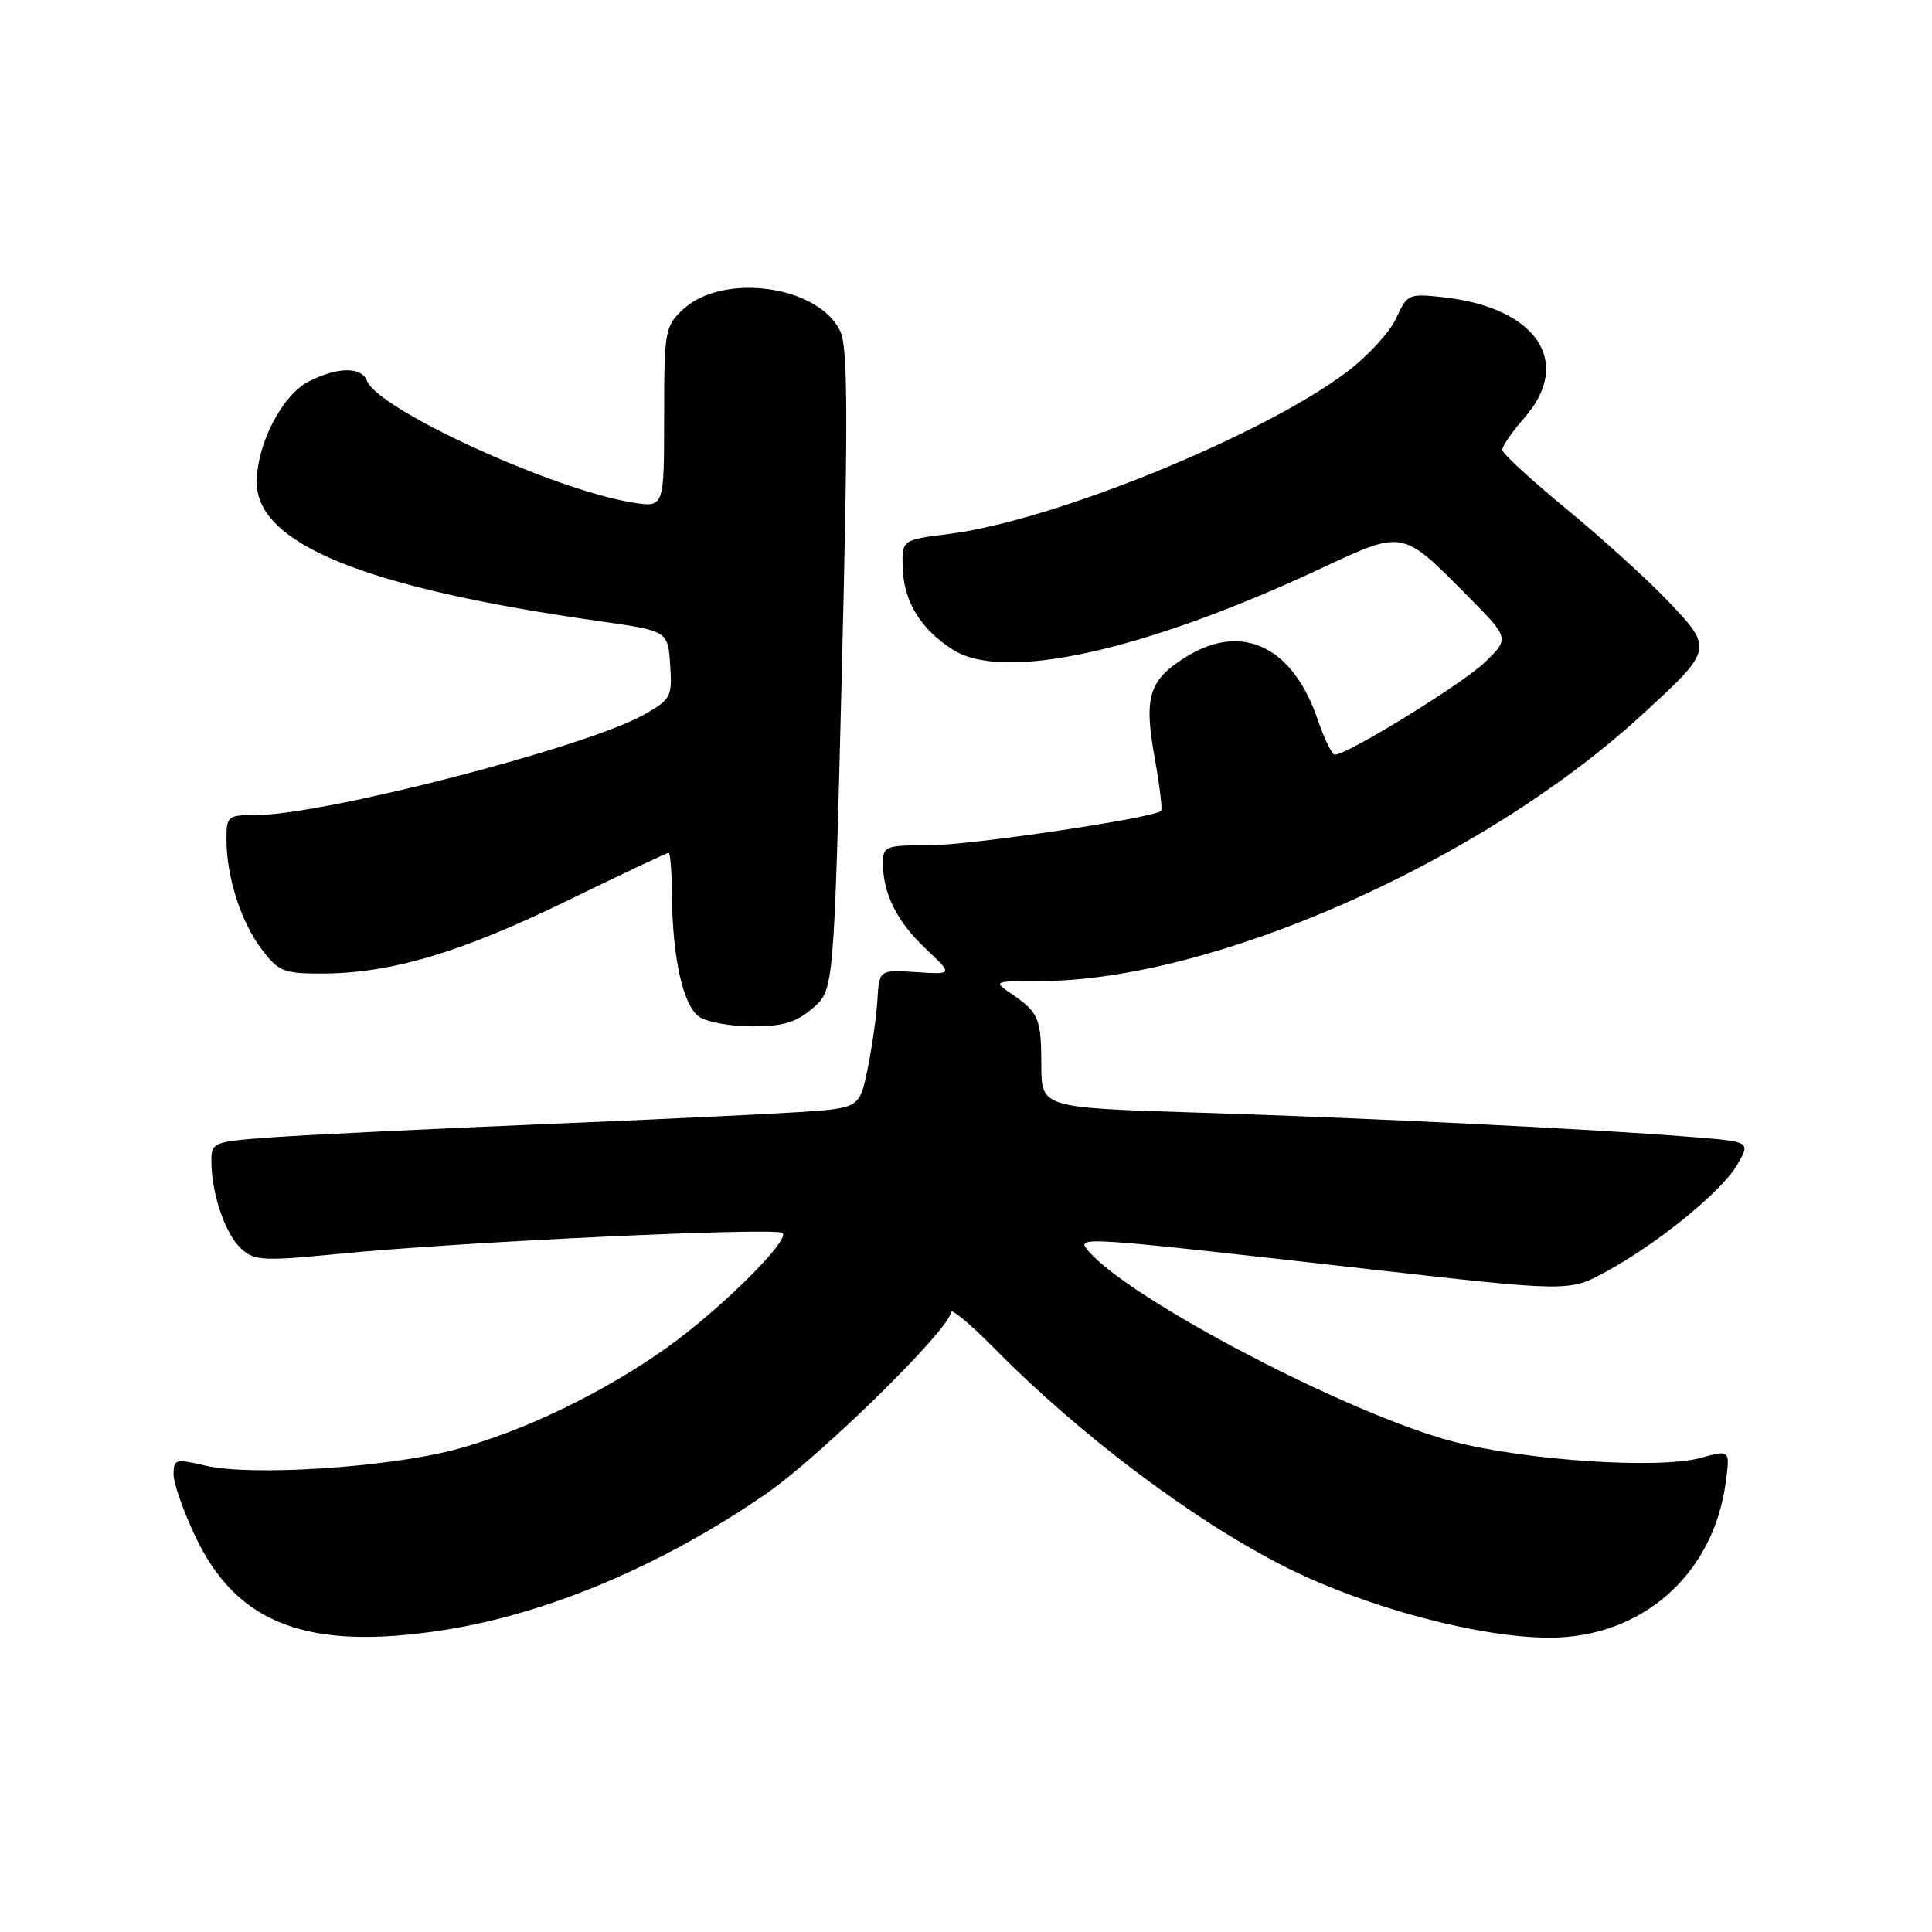 <?xml version="1.0" encoding="UTF-8" standalone="no"?>
<!DOCTYPE svg PUBLIC "-//W3C//DTD SVG 1.1//EN" "http://www.w3.org/Graphics/SVG/1.1/DTD/svg11.dtd" >
<svg xmlns="http://www.w3.org/2000/svg" xmlns:xlink="http://www.w3.org/1999/xlink" version="1.1" viewBox="0 0 256 256">
 <g >
 <path fill="currentColor"
d=" M 59.00 215.96 C 72.67 213.80 87.88 207.35 101.53 197.92 C 108.78 192.91 126.00 175.98 126.00 173.86 C 126.00 173.29 128.59 175.46 131.77 178.68 C 143.10 190.19 158.43 201.69 170.50 207.72 C 181.10 213.02 196.03 217.00 205.32 217.00 C 217.51 217.00 226.98 208.70 228.65 196.55 C 229.26 192.09 229.26 192.09 225.38 193.17 C 219.89 194.70 202.14 193.53 192.50 191.00 C 178.65 187.37 149.45 172.07 144.13 165.66 C 142.59 163.80 143.08 163.83 181.21 168.15 C 207.92 171.17 207.92 171.17 212.80 168.51 C 219.70 164.76 228.20 157.82 230.22 154.29 C 231.95 151.28 231.95 151.28 224.22 150.66 C 211.61 149.63 180.96 148.12 158.75 147.43 C 138.00 146.78 138.00 146.78 137.98 141.14 C 137.97 134.93 137.65 134.17 134.03 131.69 C 131.58 130.02 131.62 130.00 137.71 130.00 C 160.58 130.00 196.24 114.26 217.48 94.80 C 227.01 86.07 227.03 85.97 221.11 79.74 C 218.38 76.86 212.31 71.35 207.63 67.50 C 202.95 63.65 199.09 60.11 199.06 59.63 C 199.03 59.15 200.35 57.23 202.00 55.35 C 208.48 47.96 203.60 40.74 191.20 39.38 C 186.66 38.88 186.45 38.97 185.00 42.17 C 184.18 43.99 181.25 47.18 178.50 49.26 C 167.34 57.70 139.60 69.00 125.76 70.75 C 119.50 71.54 119.50 71.54 119.61 75.23 C 119.75 79.71 122.02 83.41 126.30 86.11 C 133.05 90.37 151.59 86.27 174.99 75.34 C 186.02 70.19 185.73 70.14 194.40 78.90 C 200.03 84.58 200.03 84.58 196.76 87.75 C 193.82 90.59 178.55 100.00 176.87 100.00 C 176.49 100.00 175.47 97.88 174.58 95.30 C 171.32 85.71 164.64 82.48 157.31 86.95 C 152.27 90.03 151.54 92.24 152.97 100.24 C 153.65 104.03 154.05 107.27 153.85 107.45 C 152.82 108.40 128.59 112.00 123.25 112.00 C 117.29 112.00 117.00 112.11 117.00 114.43 C 117.00 118.43 118.86 122.13 122.68 125.73 C 126.28 129.13 126.28 129.13 121.39 128.81 C 116.50 128.50 116.50 128.50 116.26 132.50 C 116.13 134.70 115.54 138.82 114.96 141.66 C 113.89 146.83 113.89 146.83 105.70 147.37 C 101.19 147.66 85.58 148.40 71.00 149.00 C 56.42 149.61 40.79 150.37 36.25 150.69 C 28.18 151.27 28.00 151.34 28.01 153.89 C 28.01 158.14 29.87 163.57 31.96 165.46 C 33.73 167.07 34.89 167.12 45.11 166.12 C 61.23 164.54 102.92 162.59 103.71 163.38 C 104.68 164.35 95.49 173.47 88.50 178.47 C 80.05 184.52 69.07 189.80 60.14 192.12 C 51.08 194.48 33.24 195.61 27.25 194.21 C 23.26 193.27 23.00 193.35 23.00 195.36 C 23.00 196.54 24.30 200.25 25.89 203.60 C 31.41 215.27 40.90 218.82 59.00 215.96 Z  M 107.69 133.59 C 110.50 131.18 110.50 131.18 111.55 88.84 C 112.38 55.22 112.34 45.96 111.34 43.88 C 108.42 37.80 95.75 36.07 90.47 41.03 C 88.11 43.24 88.00 43.89 88.00 55.30 C 88.00 67.26 88.00 67.26 83.83 66.59 C 73.33 64.91 50.08 54.26 48.62 50.45 C 47.89 48.56 44.66 48.61 40.87 50.57 C 37.38 52.37 34.05 58.82 34.02 63.85 C 33.97 72.07 48.33 77.90 79.50 82.32 C 88.50 83.60 88.50 83.60 88.80 88.09 C 89.08 92.36 88.91 92.68 85.30 94.71 C 77.61 99.03 42.90 108.00 33.89 108.00 C 30.17 108.00 30.00 108.14 30.01 111.25 C 30.01 116.18 31.92 122.13 34.65 125.75 C 36.89 128.73 37.57 129.00 42.60 129.00 C 51.69 129.00 60.94 126.27 74.93 119.46 C 82.23 115.91 88.38 113.00 88.60 113.00 C 88.82 113.00 89.02 115.59 89.04 118.75 C 89.11 126.88 90.50 133.16 92.59 134.69 C 93.58 135.41 96.75 136.00 99.64 136.00 C 103.75 136.00 105.50 135.48 107.69 133.59 Z "/>
</g>
</svg>